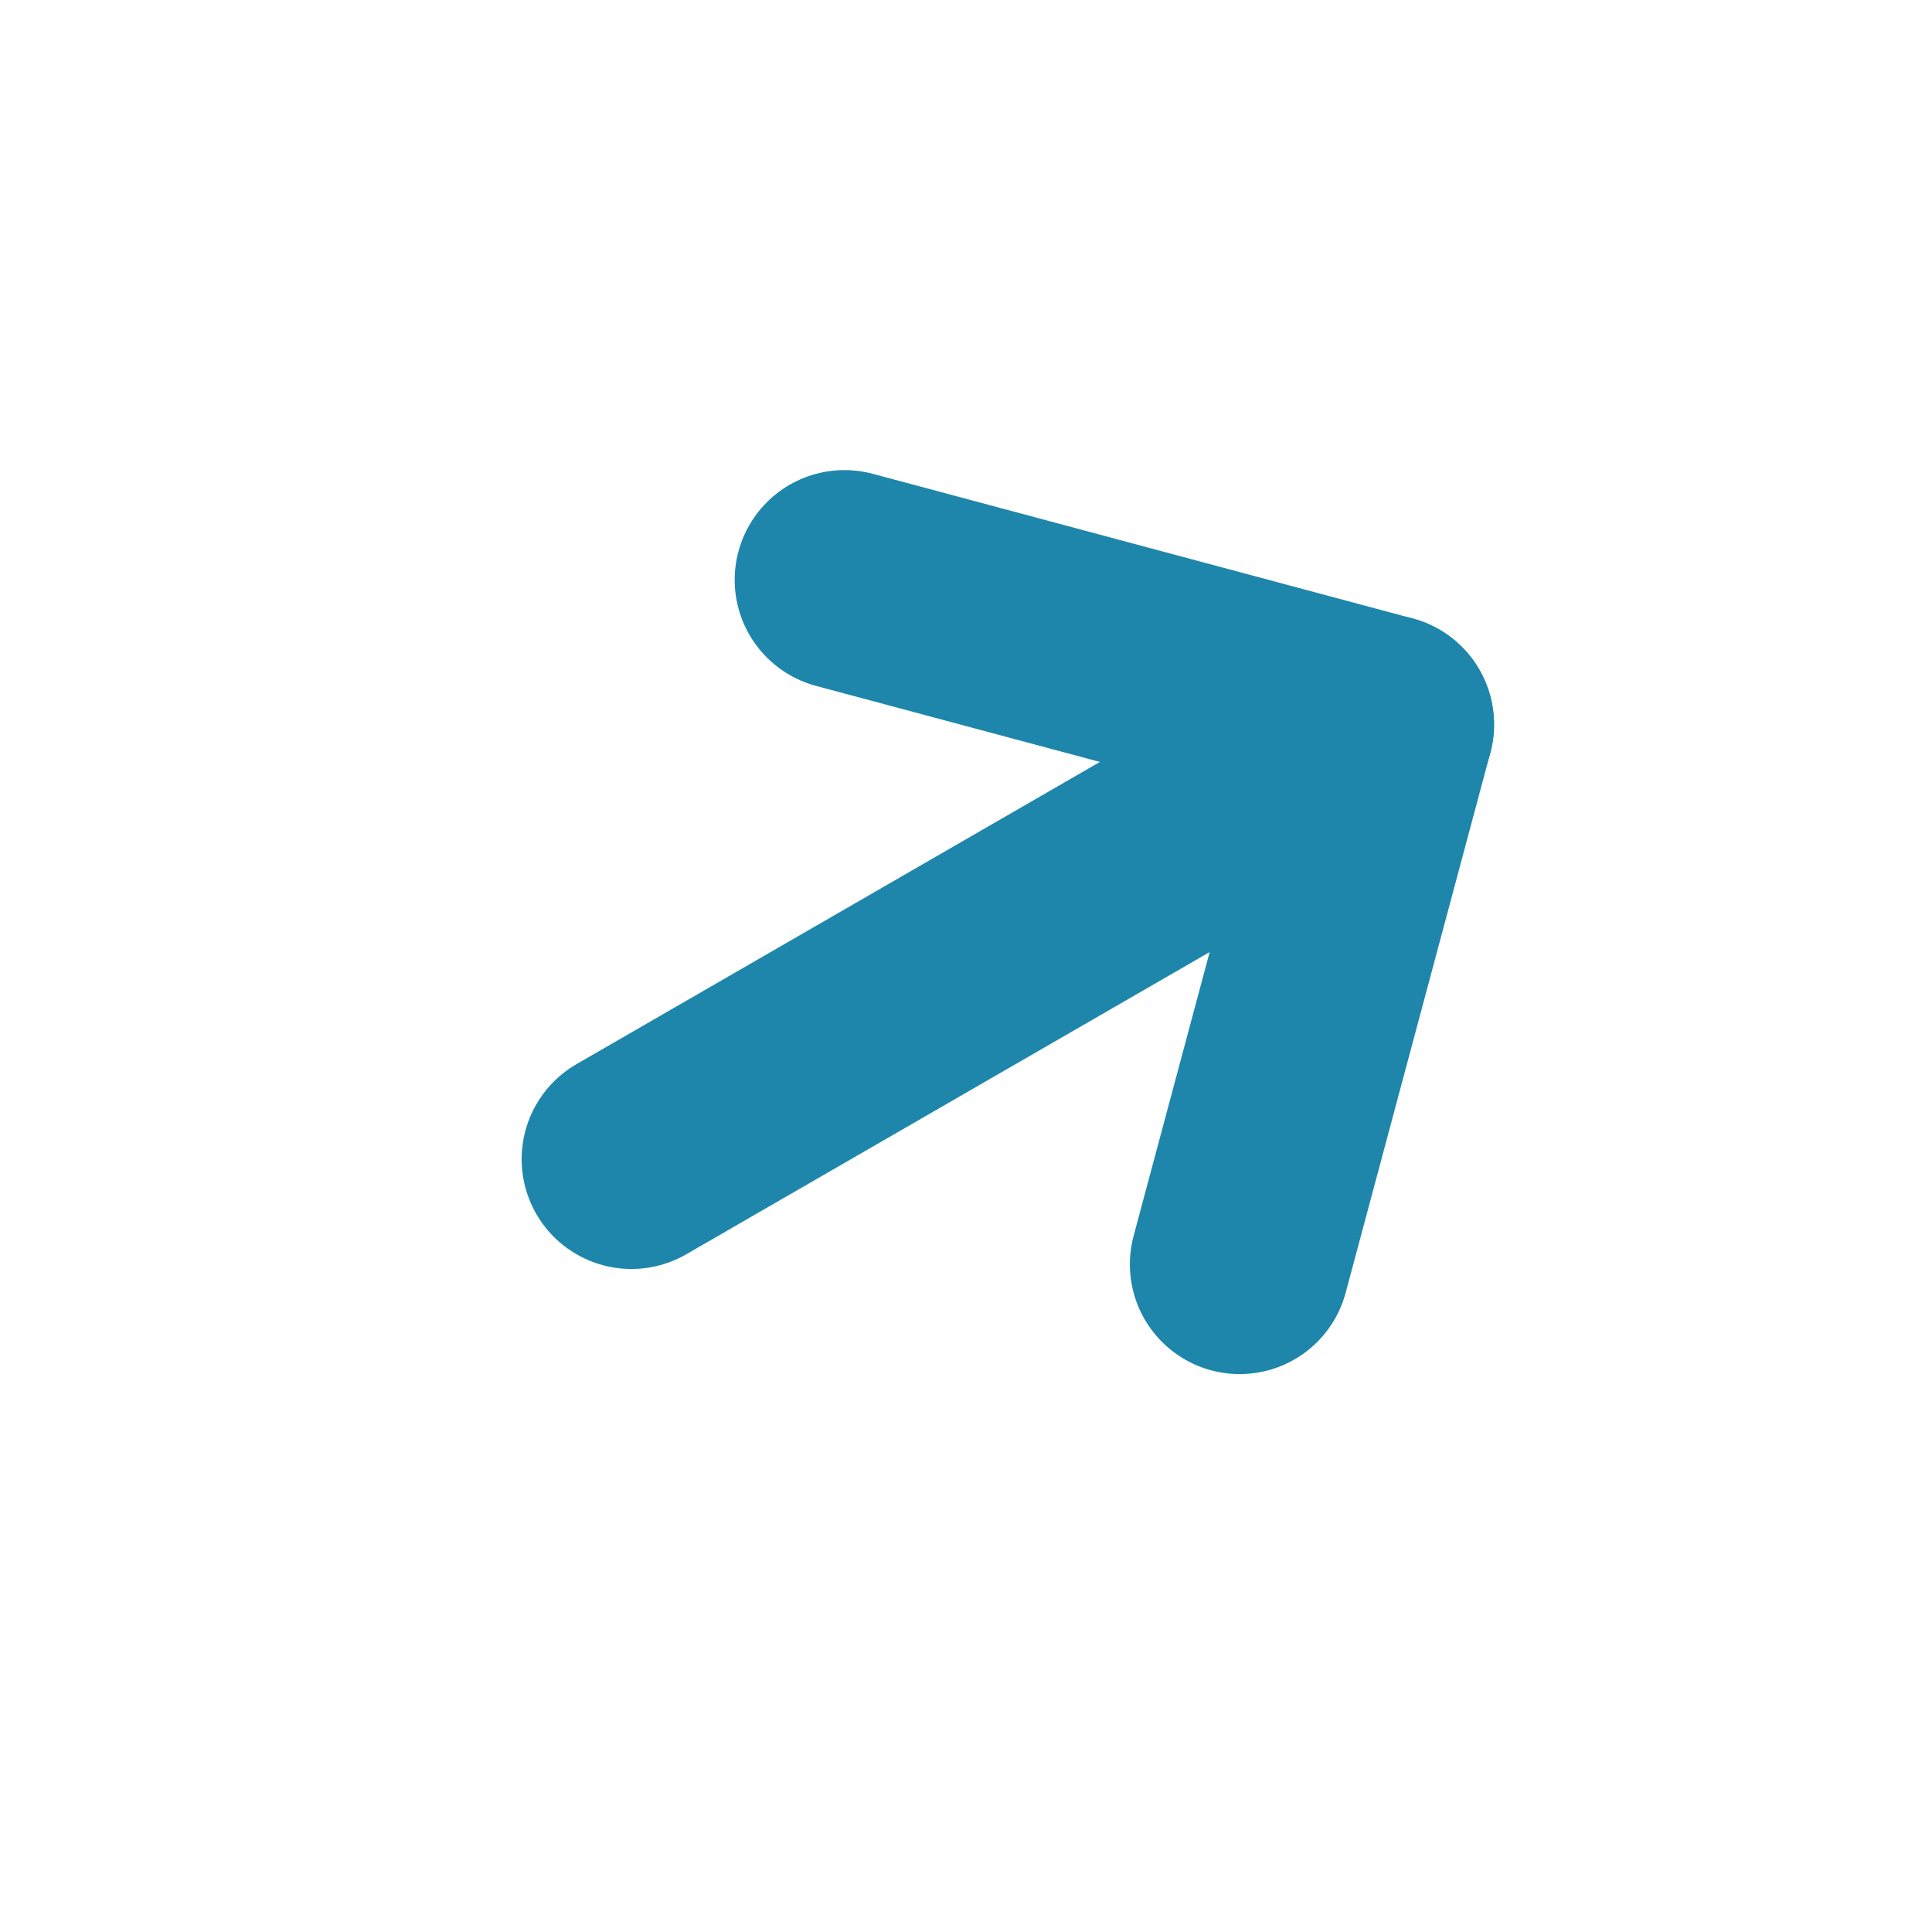 <svg width="22" height="22" viewBox="0 0 22 22" fill="none" xmlns="http://www.w3.org/2000/svg">
<path d="M7.19 13.2L15.763 8.25" stroke="#1F86AB" stroke-width="2.5" stroke-linecap="round" stroke-linejoin="round"/>
<path d="M14.116 14.397L15.763 8.25L9.616 6.603" stroke="#1F86AB" stroke-width="2.5" stroke-linecap="round" stroke-linejoin="round"/>
</svg>
